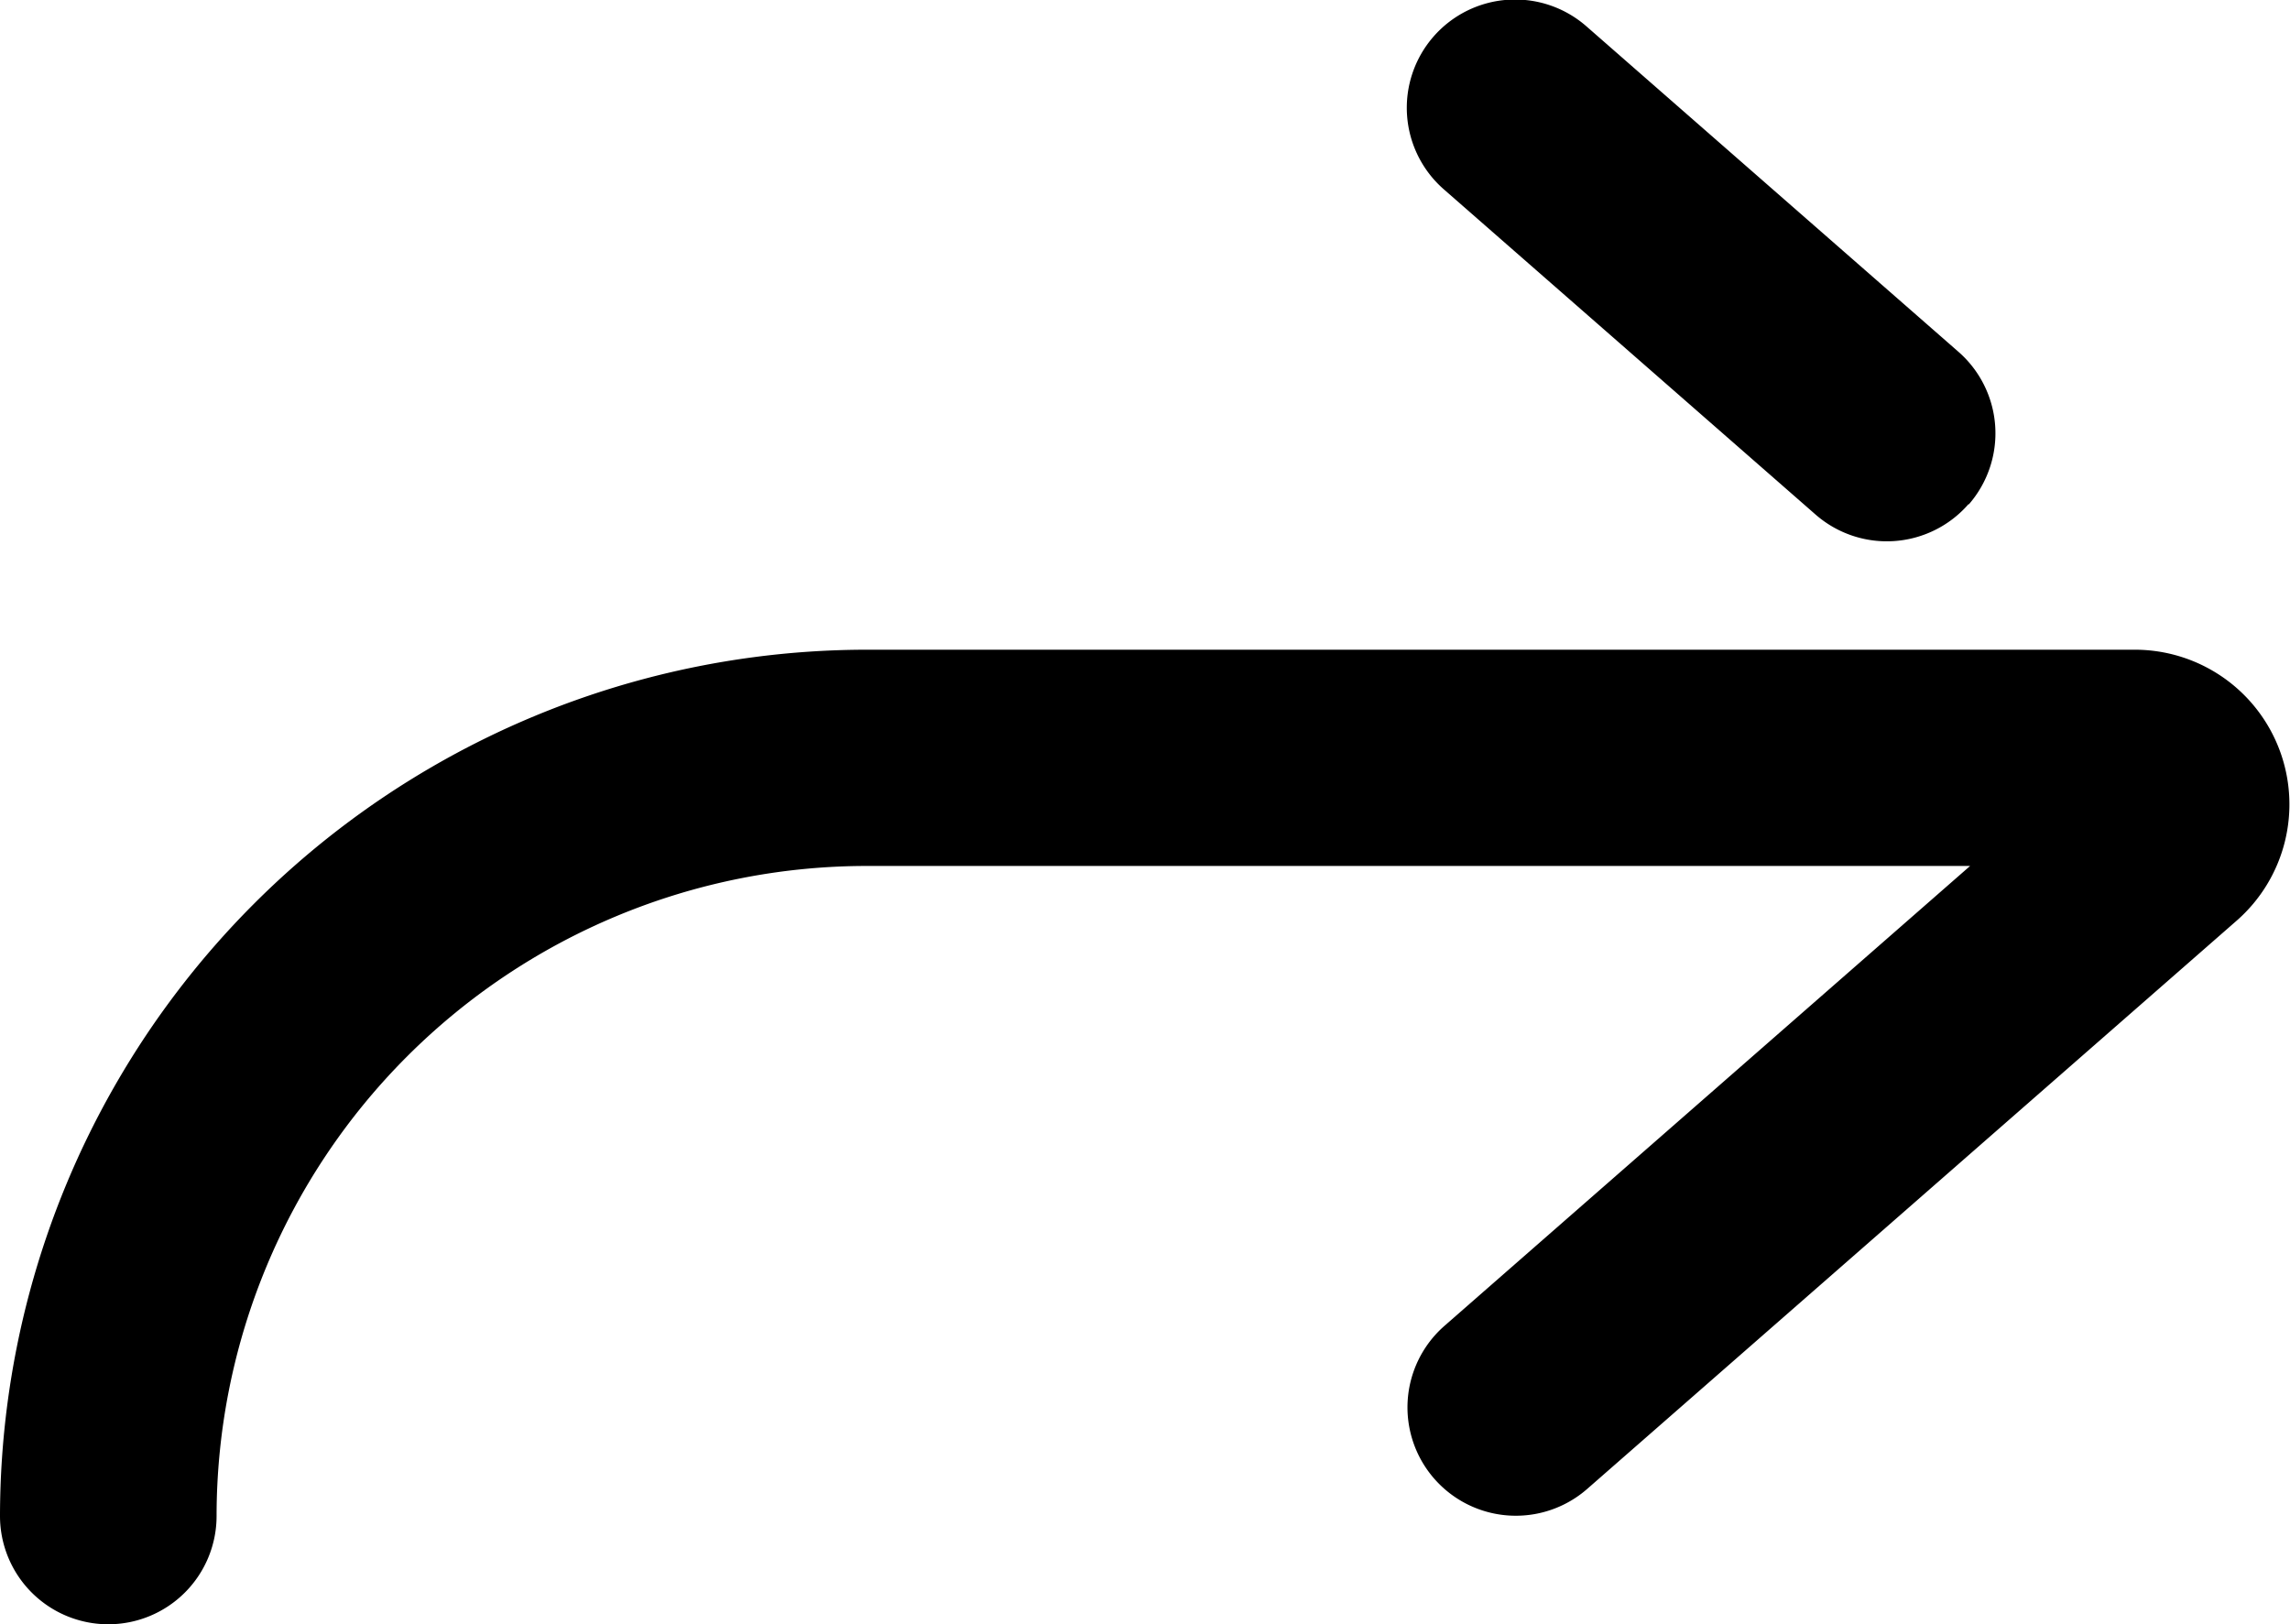 <svg xmlns="http://www.w3.org/2000/svg" width="21.147" height="15" viewBox="0 0 21.147 15">
  <path id="Act_right" data-name="Act right" d="M398,3824.334a1,1,0,0,1-1-1,8.009,8.009,0,0,1,8-8h11.716a1.428,1.428,0,0,1,.941,2.5l-6,5.25a1,1,0,0,1-1.318-1.506l4.854-4.247H405a6.006,6.006,0,0,0-6,6A1,1,0,0,1,398,3824.334Zm17.182-10.343a1,1,0,0,0-.1-1.411l-3.429-3a1,1,0,1,0-1.316,1.506l3.429,3a1,1,0,0,0,1.411-.095Z" transform="translate(-397 -3809.334)"  />
</svg>
